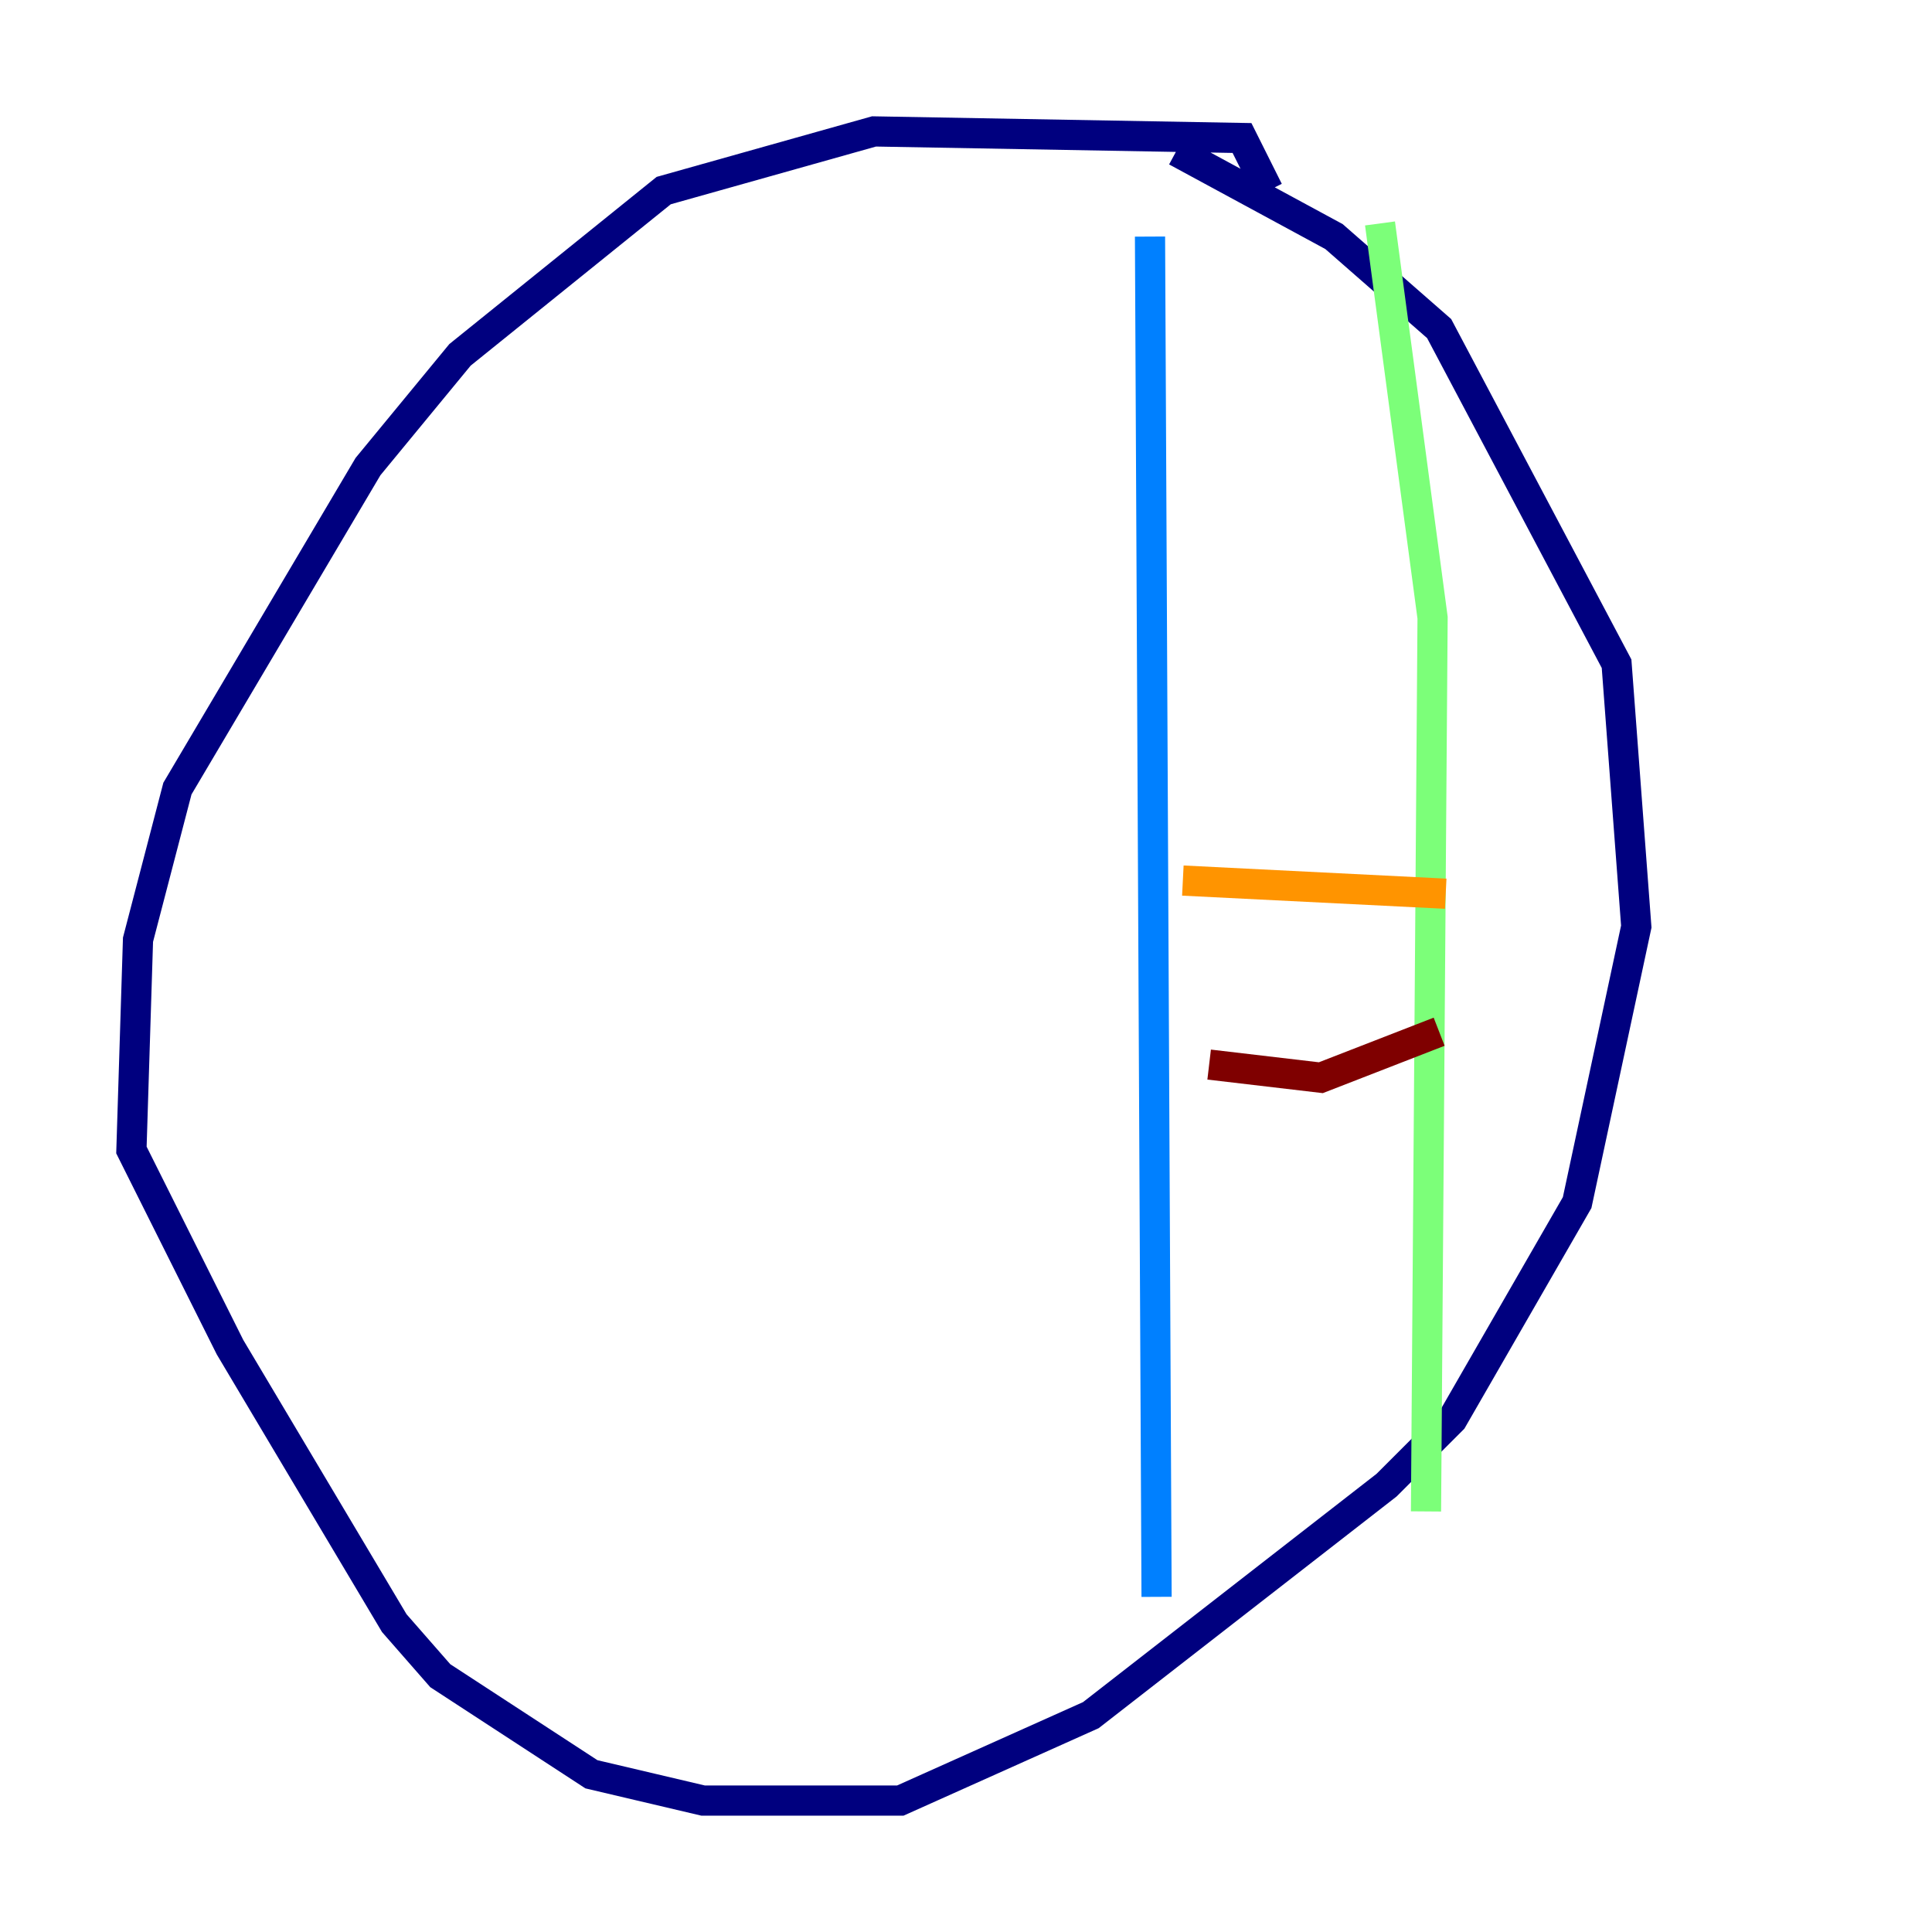 <?xml version="1.0" encoding="utf-8" ?>
<svg baseProfile="tiny" height="128" version="1.2" viewBox="0,0,128,128" width="128" xmlns="http://www.w3.org/2000/svg" xmlns:ev="http://www.w3.org/2001/xml-events" xmlns:xlink="http://www.w3.org/1999/xlink"><defs /><polyline fill="none" points="84.027,12.626 82.286,9.143 57.905,8.707 43.973,12.626 30.476,23.51 24.381,30.912 11.755,52.245 9.143,62.258 8.707,76.191 15.238,89.252 26.122,107.537 29.17,111.02 39.184,117.551 46.585,119.293 59.646,119.293 72.272,113.633 91.864,98.395 96.218,94.041 104.49,79.674 108.408,61.388 107.102,43.973 95.347,21.769 88.381,15.674 77.932,10.014" stroke="#00007f" stroke-width="2" /><polyline fill="none" points="76.191,15.674 76.626,105.796" stroke="#0080ff" stroke-width="2" /><polyline fill="none" points="91.429,14.803 94.912,40.925 94.476,100.136" stroke="#7cff79" stroke-width="2" /><polyline fill="none" points="78.367,58.34 95.782,59.211" stroke="#ff9400" stroke-width="2" /><polyline fill="none" points="80.109,70.531 87.51,71.401 95.347,68.354" stroke="#7f0000" stroke-width="2" /></svg>